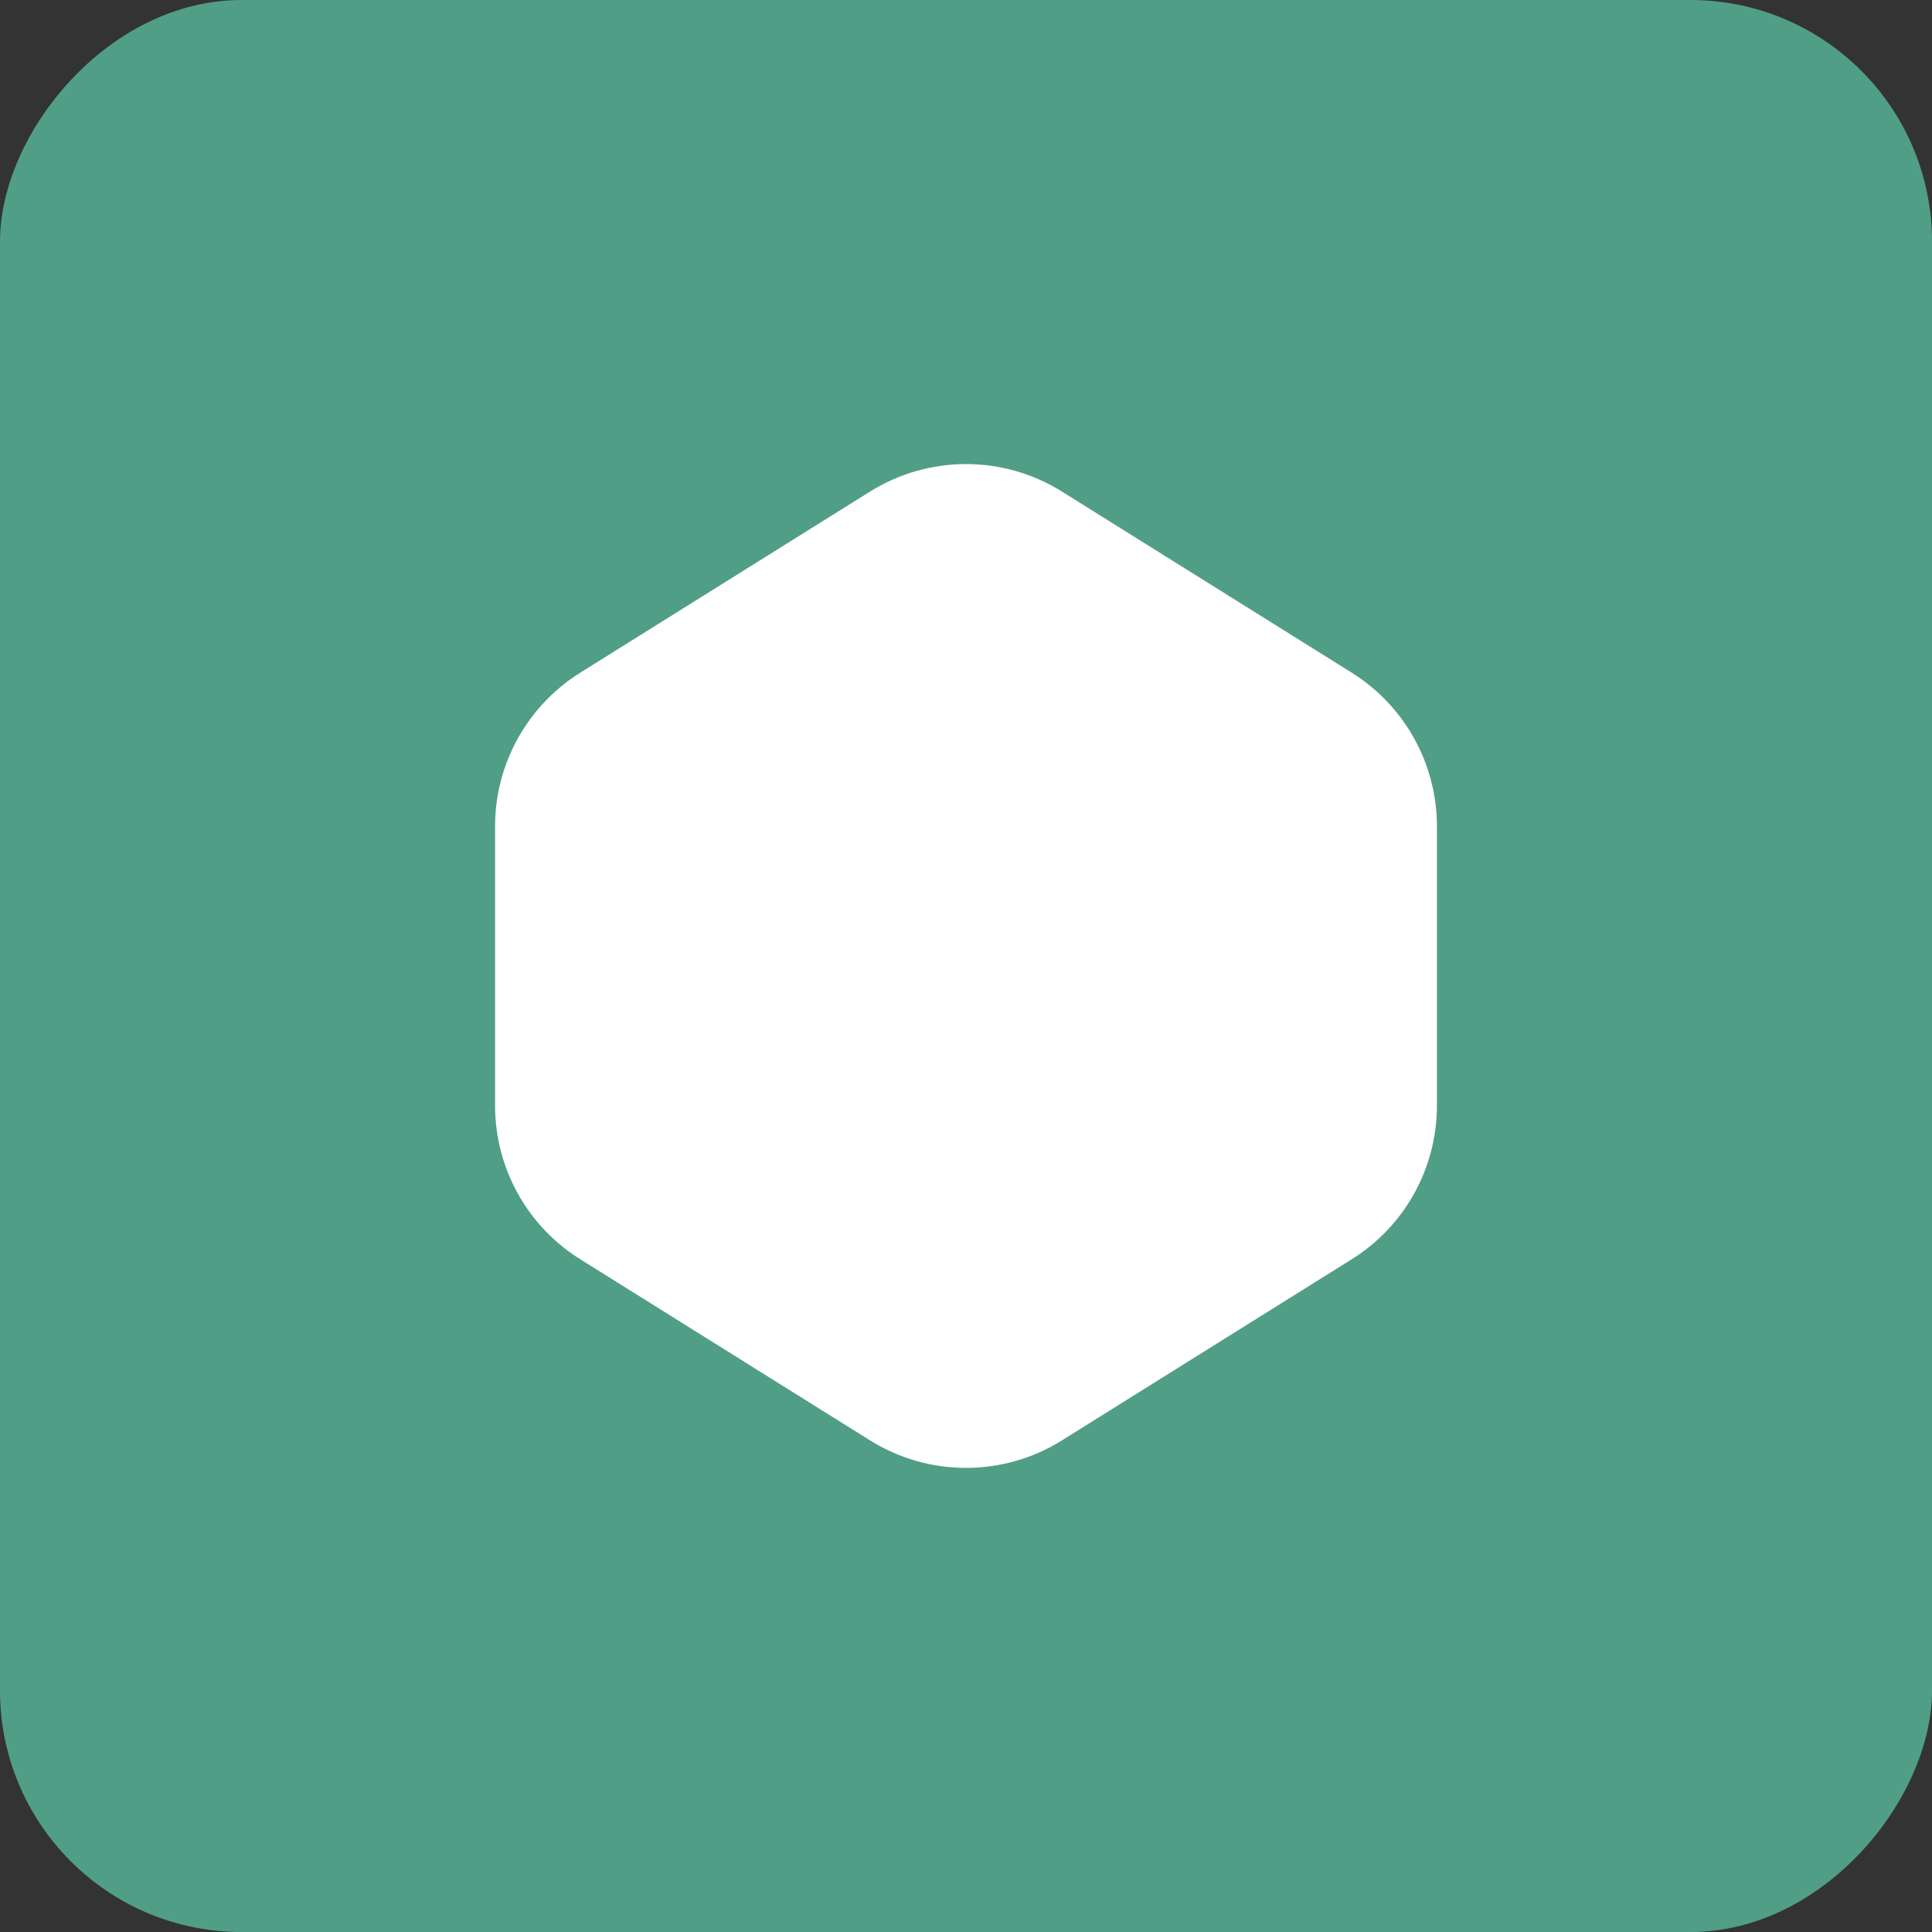 <svg width="40" height="40" viewBox="0 0 40 40" fill="none" xmlns="http://www.w3.org/2000/svg">
<rect x="0" y="0" width="40" height="40" fill="#333333" stroke="none"/>
<rect width="40" height="40" rx="5" transform="matrix(-1 0 0 1 40 0)" fill="#519E87"/>
<path d="M18.41 10.814C19.383 10.206 20.617 10.206 21.59 10.814L27.59 14.564C28.467 15.113 29 16.074 29 17.108V22.891C29 23.926 28.467 24.887 27.59 25.435L21.59 29.185C20.617 29.793 19.383 29.793 18.41 29.185L12.41 25.435C11.533 24.887 11 23.926 11 22.891V17.108C11 16.074 11.533 15.113 12.41 14.564L18.41 10.814Z" fill="white" stroke="white" stroke-width="1.5" stroke-linecap="round"/>
</svg>
